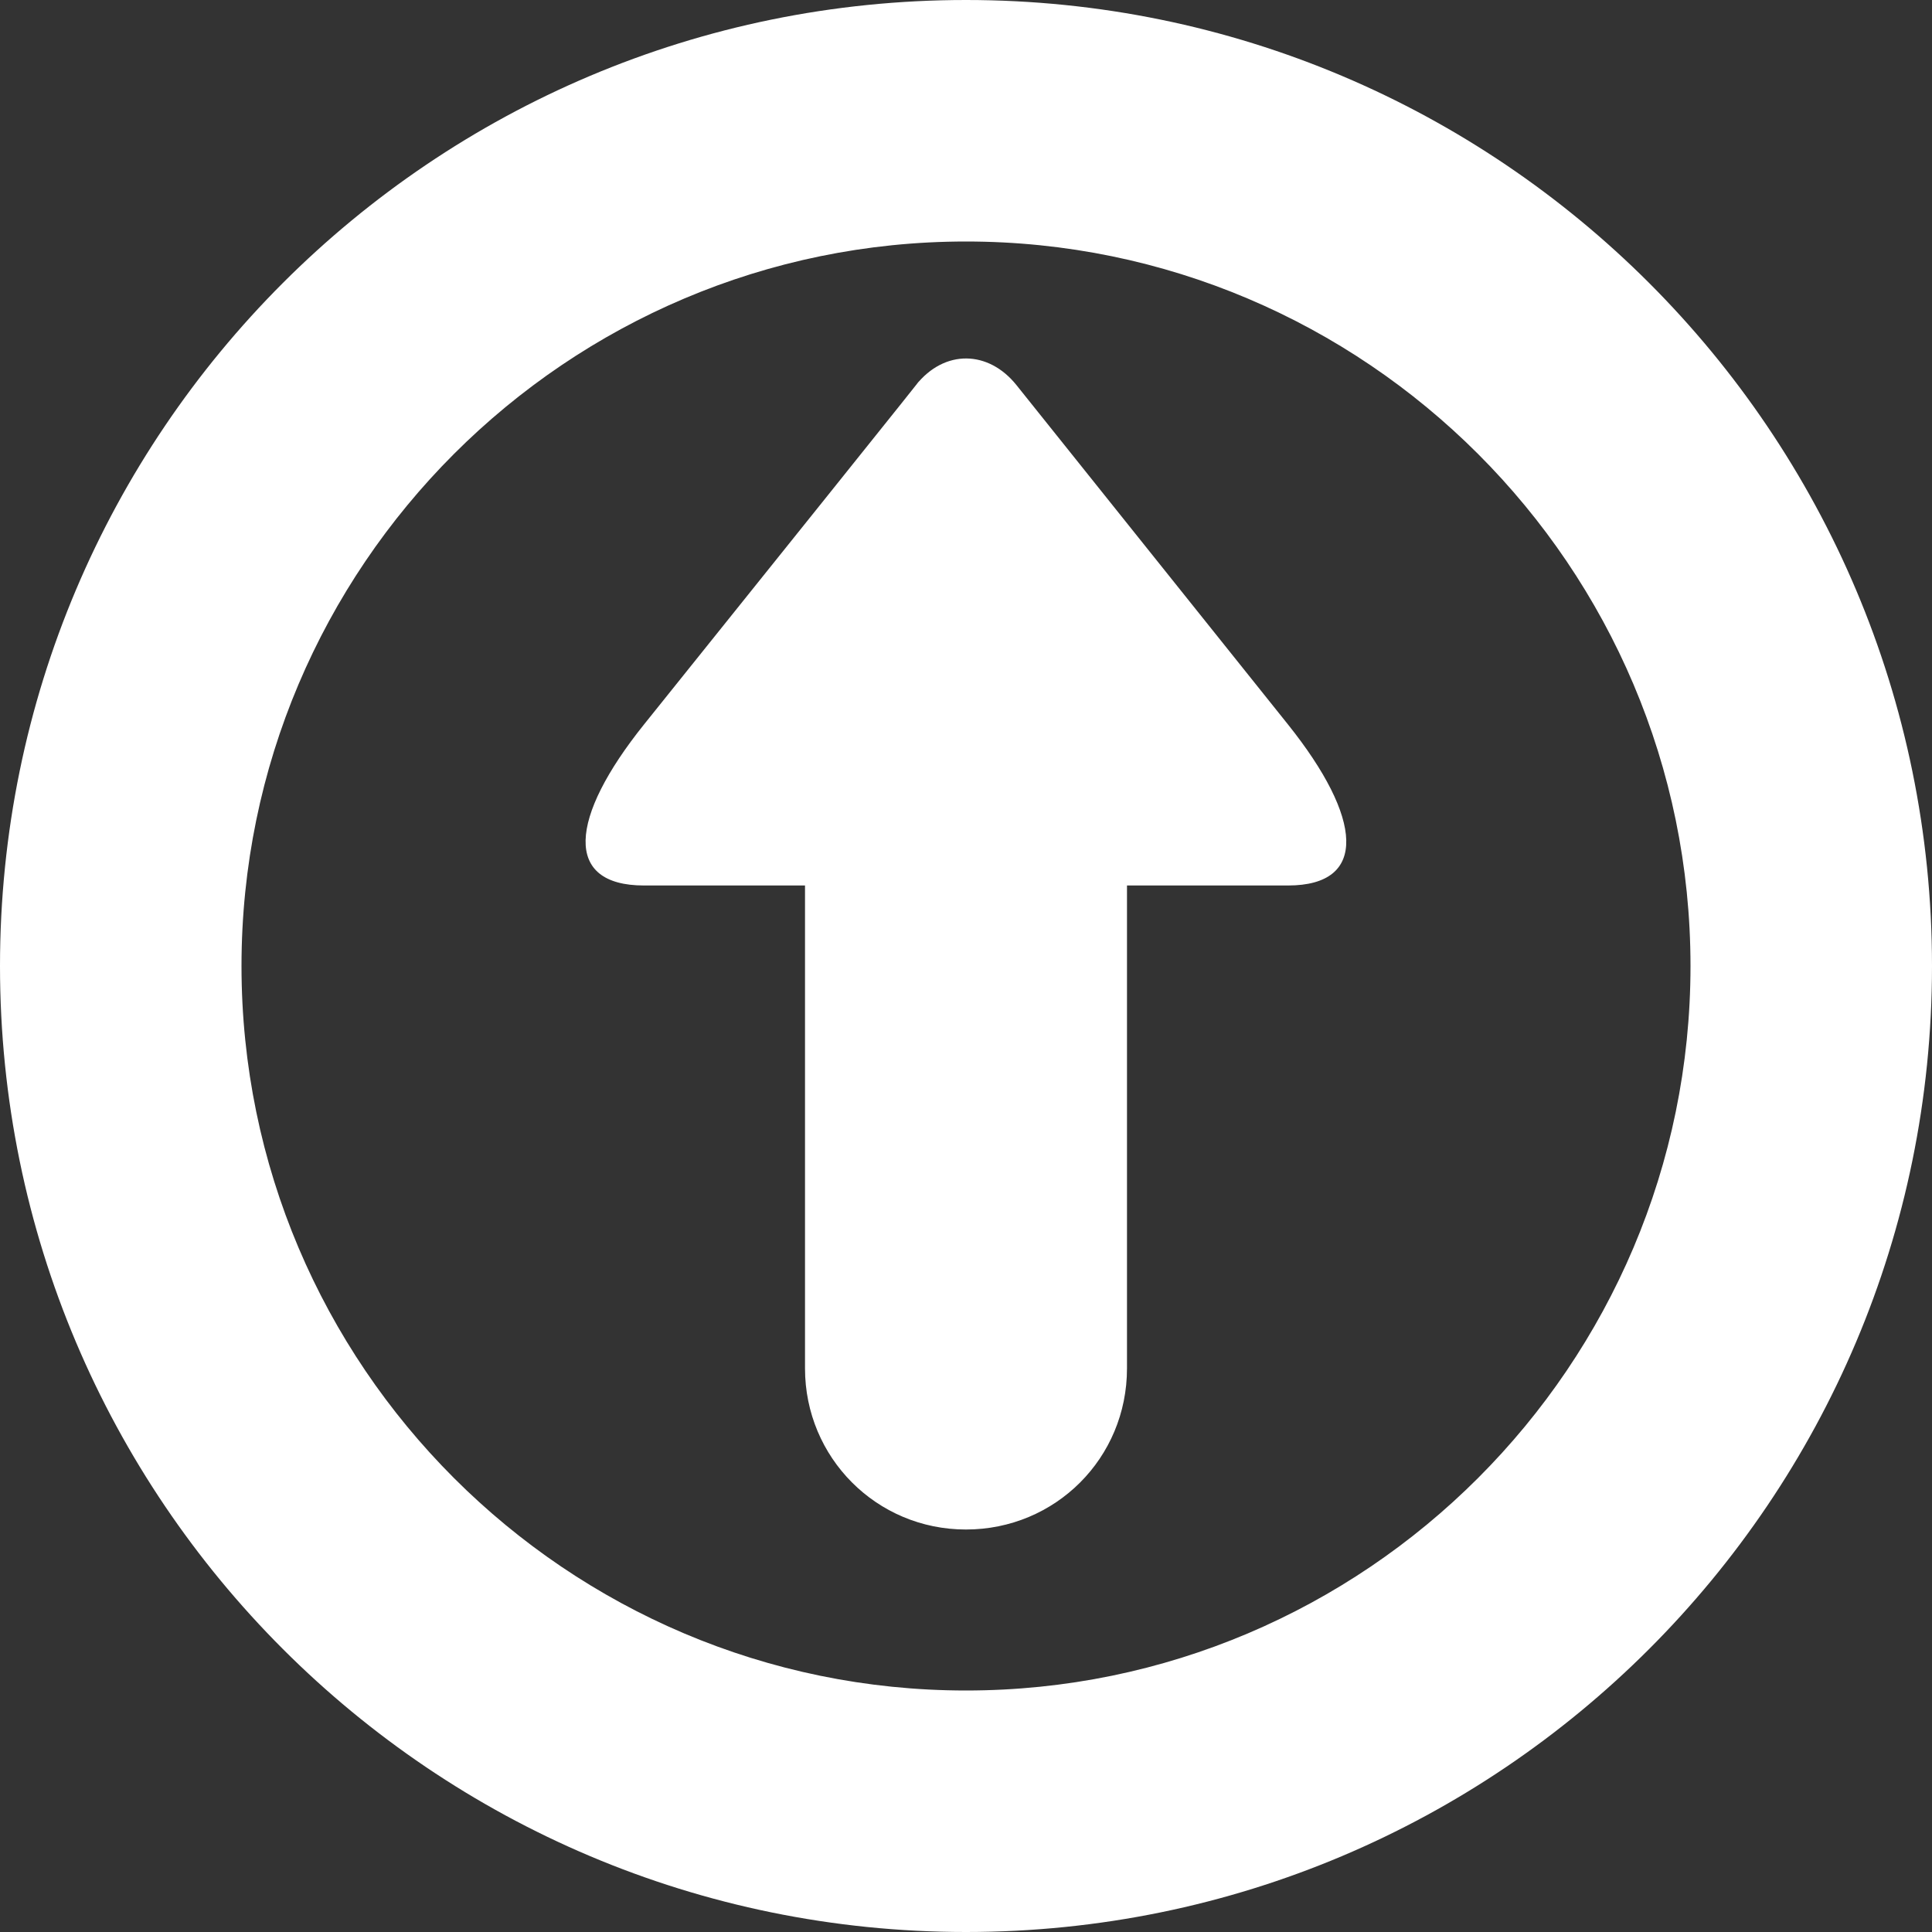 <svg width="49" height="49" viewBox="0 0 49 49" fill="none" xmlns="http://www.w3.org/2000/svg">
<rect x="0" y="0" width="49" height="49" fill="#333333" stroke="none"/>
<path fill-rule="evenodd" clip-rule="evenodd" d="M24.5 49C38.032 49 49 38.032 49 24.5C49 10.968 38.032 0 24.5 0C10.968 0 0 10.968 0 24.5C0 38.032 10.968 49 24.5 49ZM24.5 42.875C14.369 42.875 6.125 34.631 6.125 24.5C6.125 14.369 14.369 6.125 24.5 6.125C34.631 6.125 42.875 14.369 42.875 24.5C42.875 34.631 34.631 42.875 24.5 42.875ZM16.333 18.375C14.425 20.754 14.292 22.458 16.333 22.458H20.417V34.708C20.417 36.963 22.227 38.792 24.498 38.792C26.769 38.792 28.583 36.979 28.583 34.708V22.458H32.667C34.708 22.458 34.565 20.748 32.667 18.375C24.5 8.167 25.779 9.766 25.779 9.766C25.071 8.883 23.959 8.851 23.23 9.766C23.23 9.766 24.525 8.167 16.333 18.375Z" fill="white"/>
</svg>
